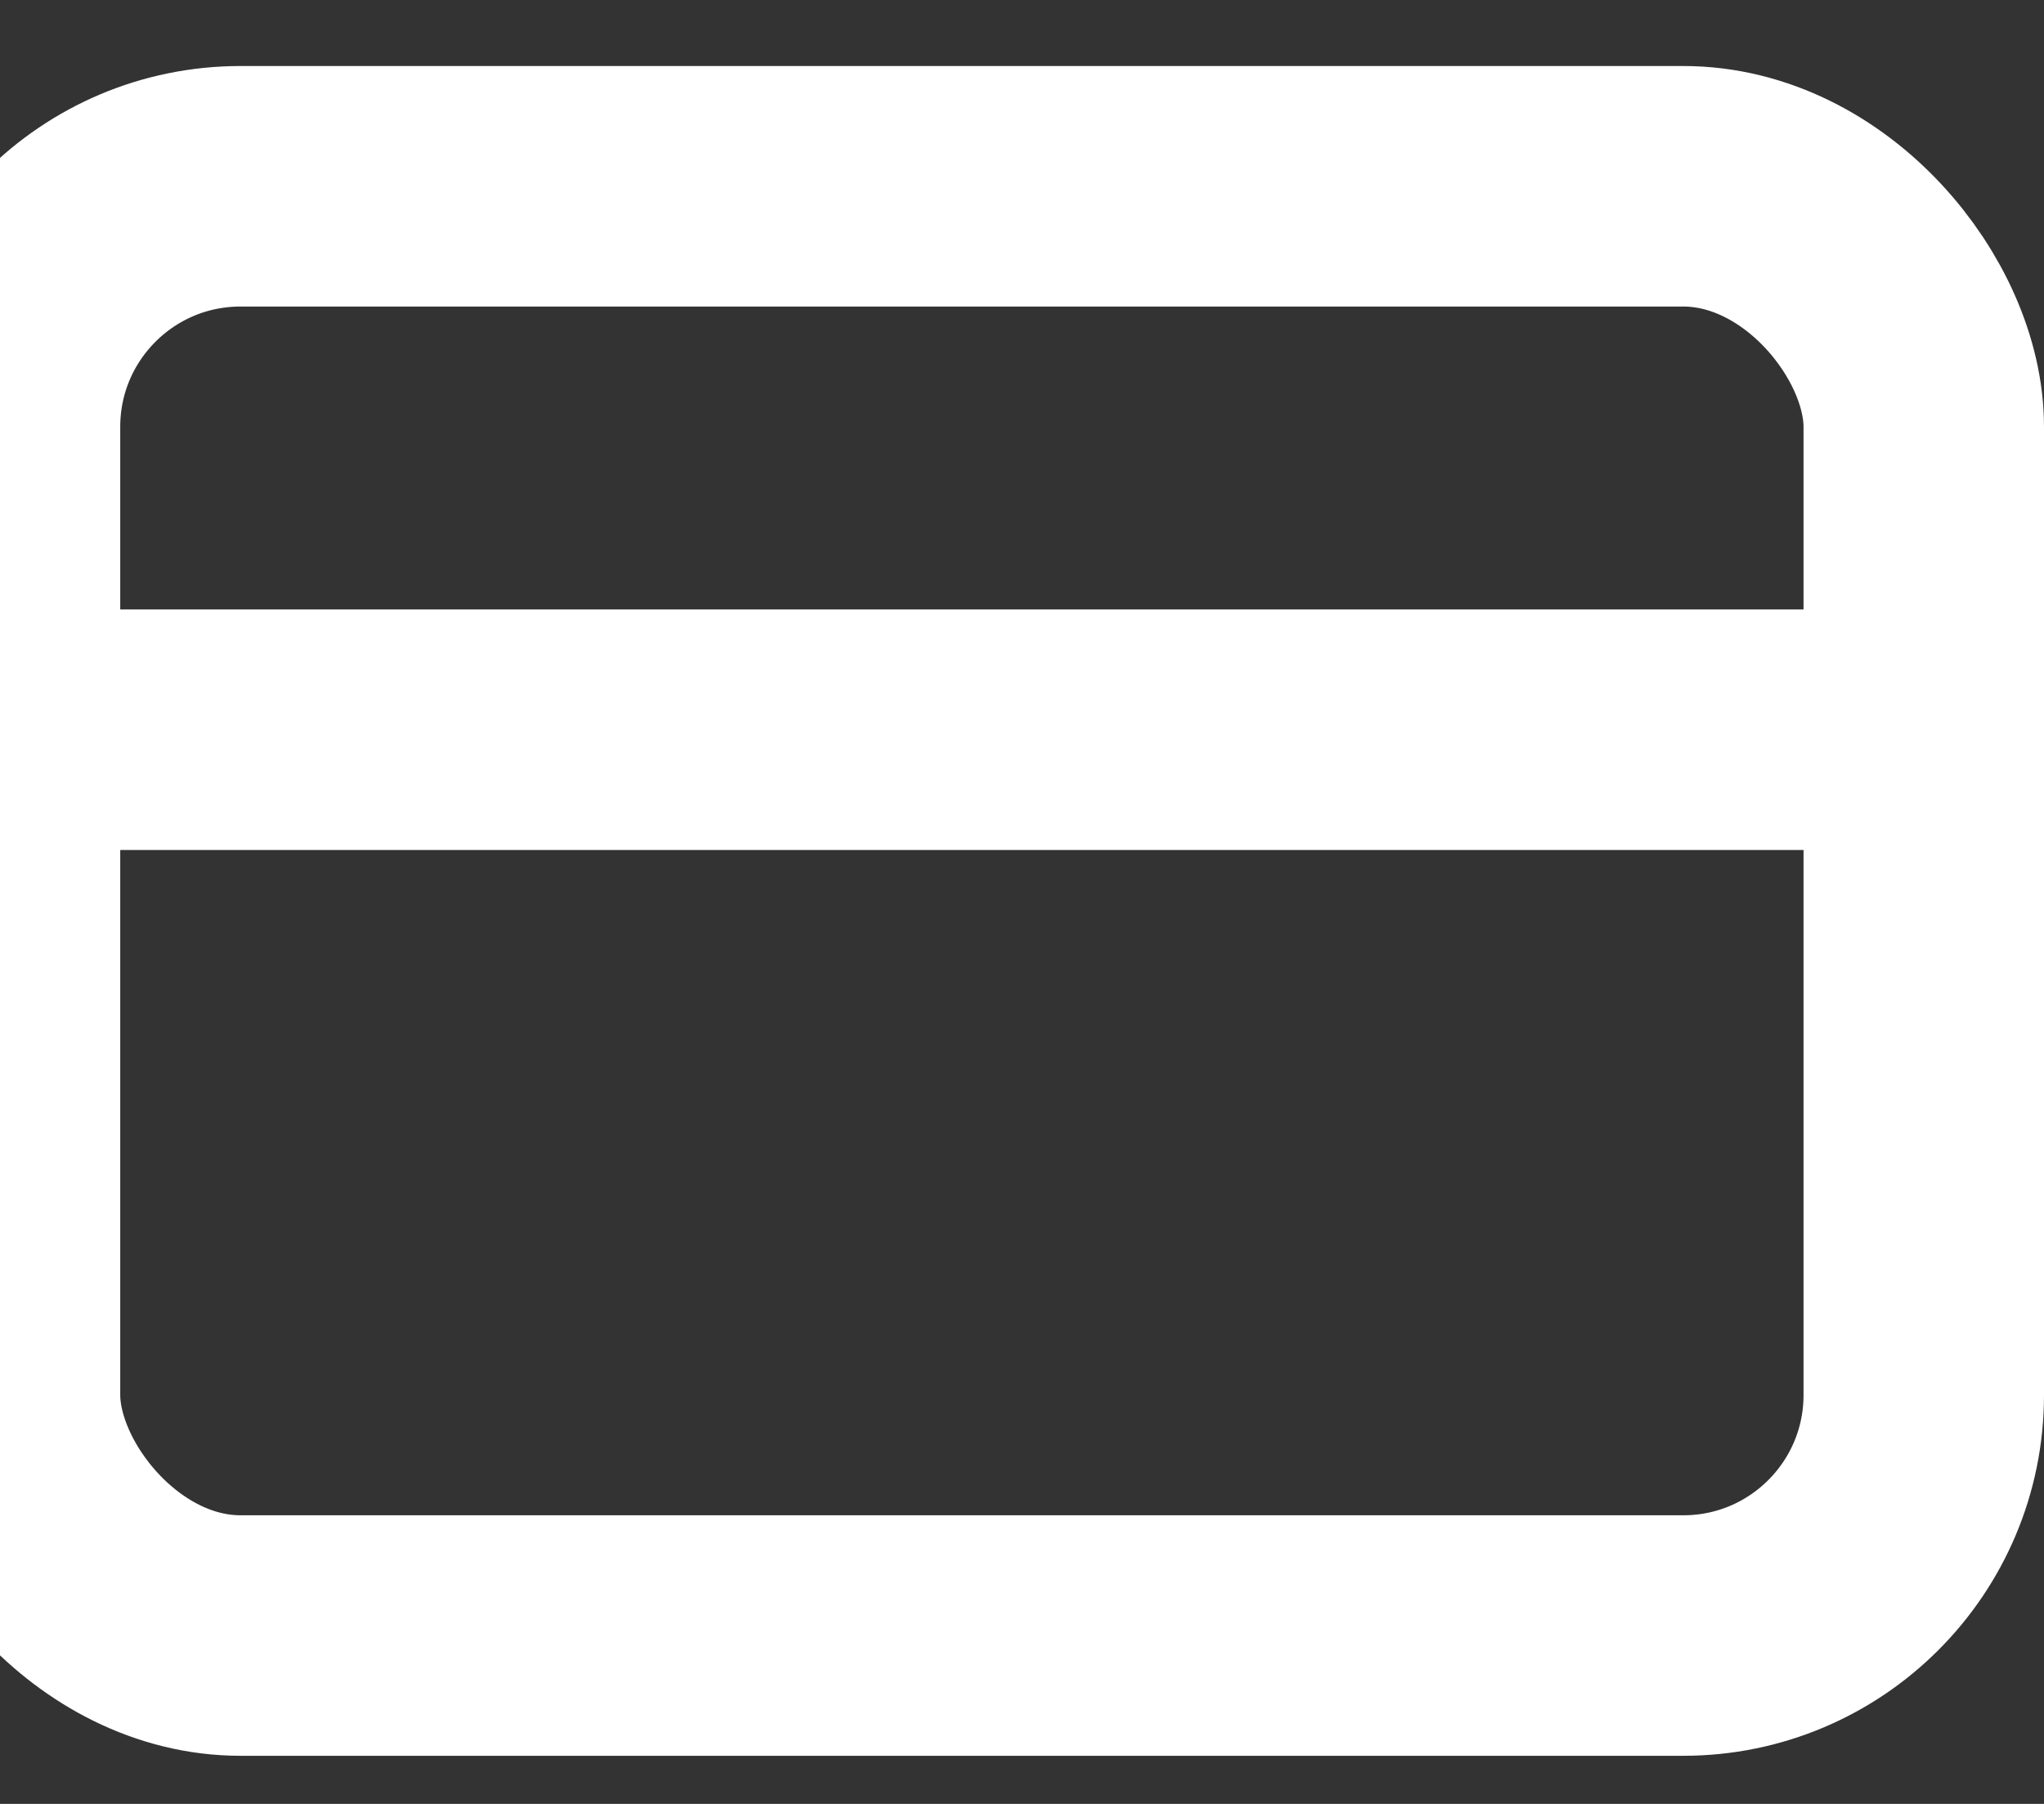 <svg width="17" height="15" viewBox="0 0 17 15" fill="none" xmlns="http://www.w3.org/2000/svg">
<rect x="0" y="0" width="17" height="15" fill="#333333" stroke="none"/>
<rect y="1.549" width="16" height="12.051" rx="2" stroke="white" stroke-width="2" stroke-linecap="round" stroke-linejoin="round"/>
<path d="M0 6.068H16" stroke="white" stroke-width="2" stroke-linecap="round" stroke-linejoin="round"/>
</svg>

